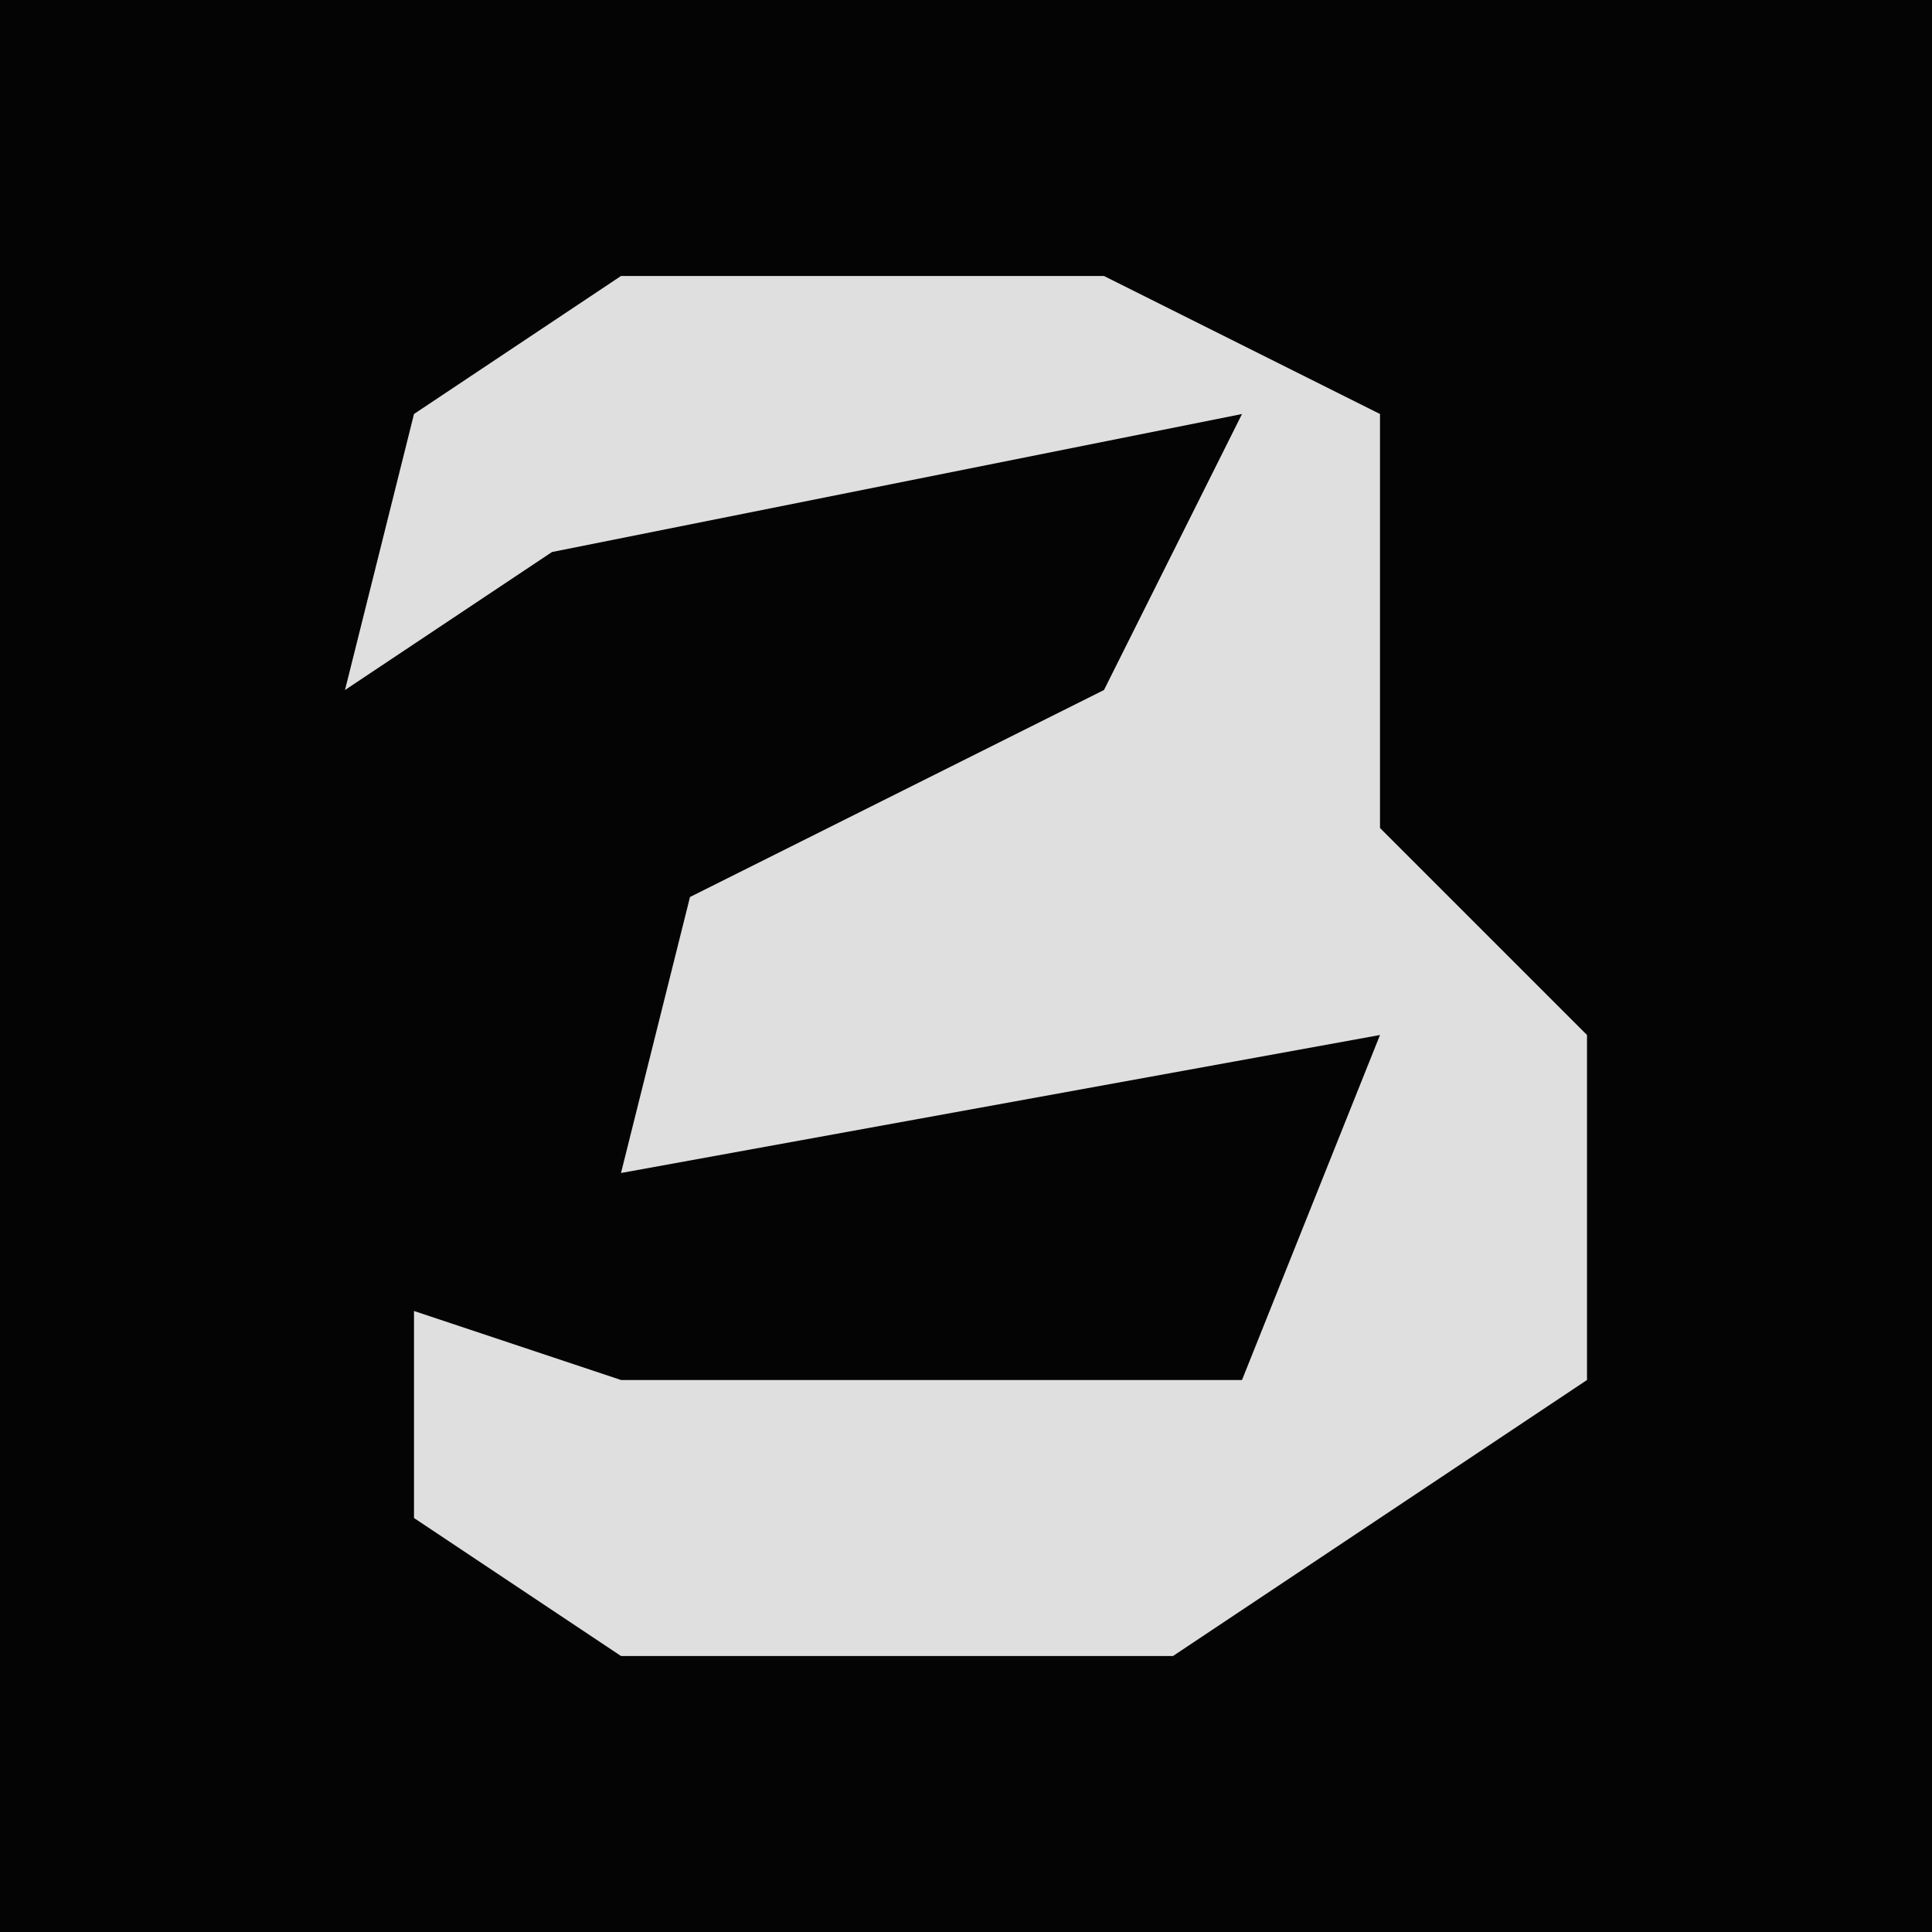 <?xml version="1.0" encoding="UTF-8"?>
<svg version="1.1" xmlns="http://www.w3.org/2000/svg" width="28" height="28">
<path d="M0,0 L28,0 L28,28 L0,28 Z " fill="#040404" transform="translate(0,0)"/>
<path d="M0,0 L7,0 L11,2 L11,8 L14,11 L14,16 L8,20 L0,20 L-3,18 L-3,15 L0,16 L9,16 L11,11 L0,13 L1,9 L7,6 L9,2 L-1,4 L-4,6 L-3,2 Z " fill="#DFDFDF" transform="translate(9,4)"/>
</svg>
